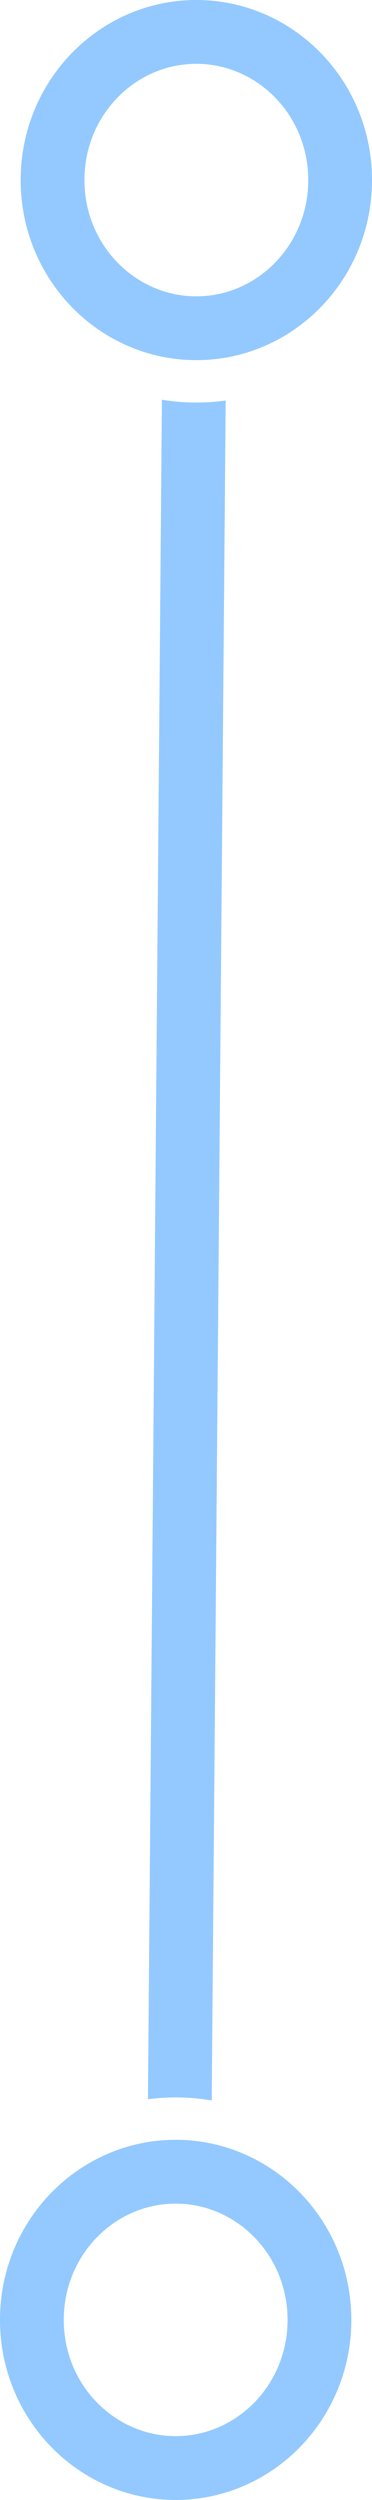 <svg width="14" height="94" viewBox="0 0 14 94" fill="none" xmlns="http://www.w3.org/2000/svg">
<path fill-rule="evenodd" clip-rule="evenodd" d="M7.389 15.136C7.763 15.136 8.132 15.11 8.493 15.06L7.968 78.979C7.527 78.904 7.074 78.864 6.611 78.864C6.258 78.864 5.91 78.887 5.568 78.932L6.093 15.031C6.515 15.1 6.948 15.136 7.389 15.136Z" fill="#93C9FE"/>
<path d="M12.8 6.771C12.8 9.875 10.351 12.342 7.389 12.342C4.427 12.342 1.978 9.875 1.978 6.771C1.978 3.667 4.427 1.2 7.389 1.2C10.351 1.2 12.8 3.667 12.8 6.771Z" stroke="#93C9FE" stroke-width="2.4"/>
<path d="M12.022 87.229C12.022 90.333 9.573 92.8 6.611 92.8C3.65 92.8 1.2 90.333 1.2 87.229C1.2 84.125 3.65 81.658 6.611 81.658C9.573 81.658 12.022 84.125 12.022 87.229Z" stroke="#93C9FE" stroke-width="2.4"/>
</svg>
